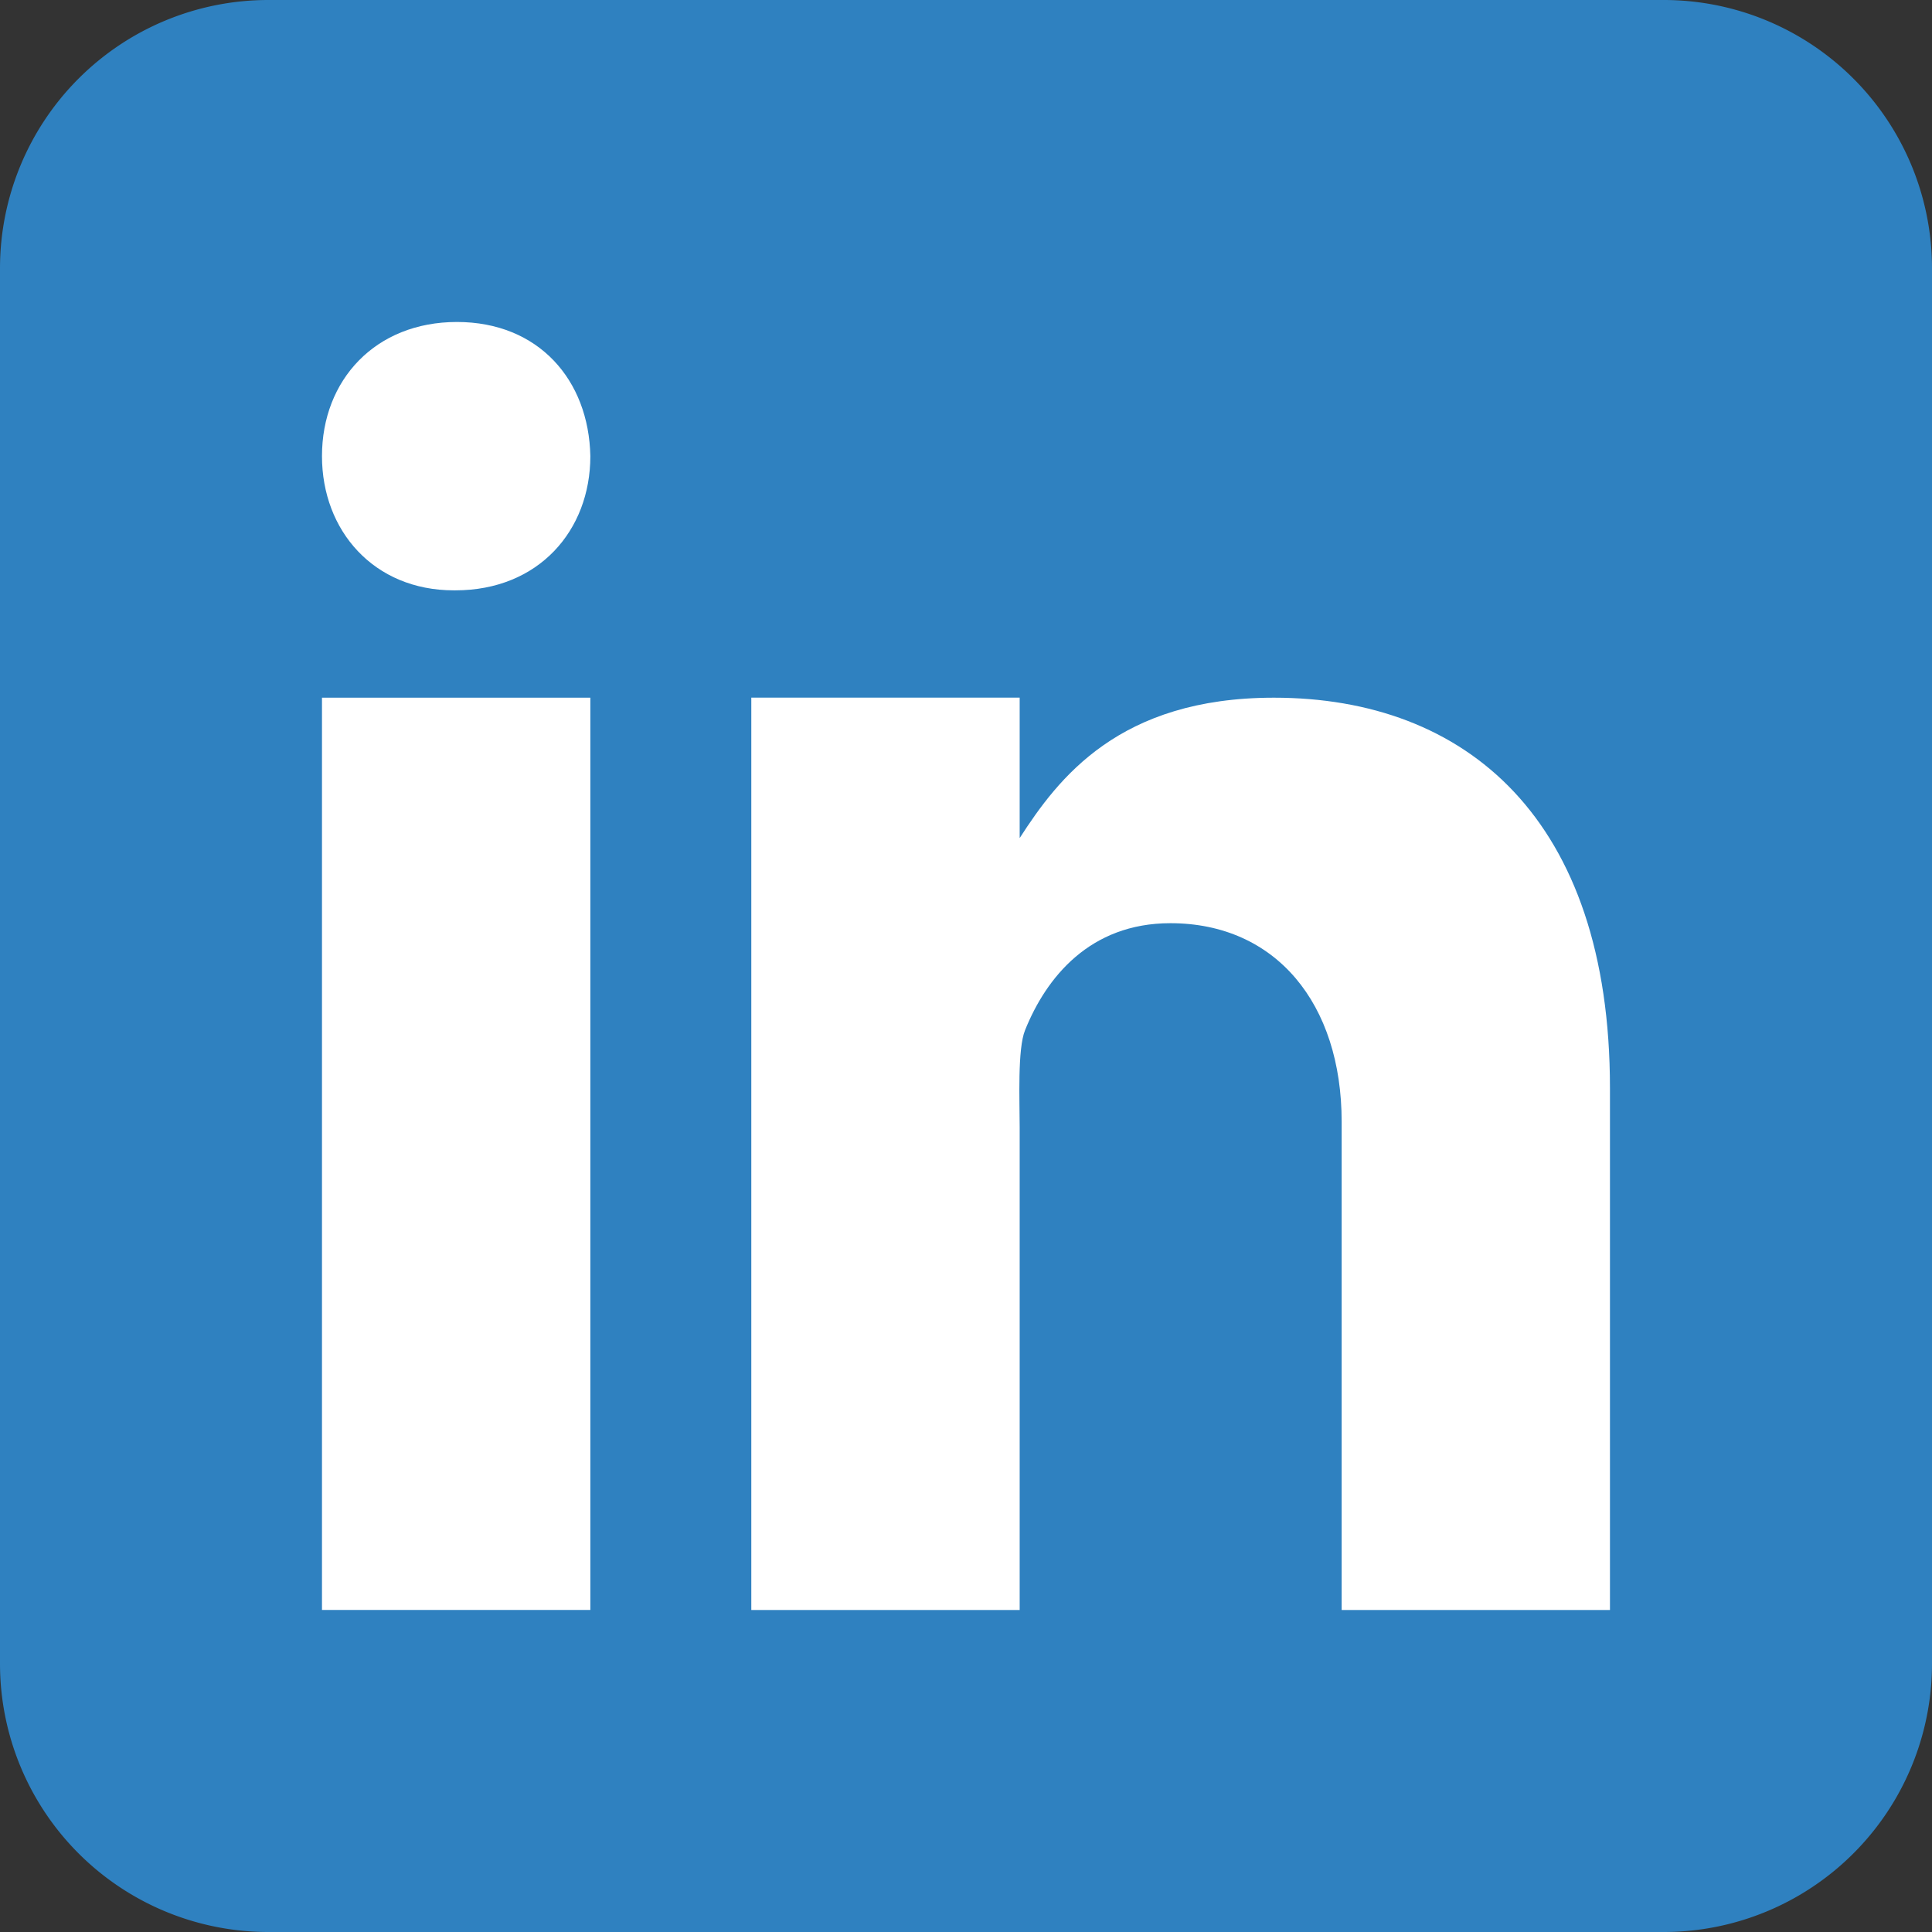 <svg viewBox="0 0 32 32" xmlns="http://www.w3.org/2000/svg"><rect x="0" y="0" width="32" height="32" fill="#333333" stroke="none"/><path d="M32 27.556A4.444 4.444 0 0 1 27.555 32H4.445A4.444 4.444 0 0 1 0 27.556V4.444A4.444 4.444 0 0 1 4.444 0h23.111A4.444 4.444 0 0 1 32 4.444v23.112Z" fill="#2F81C0"/><path d="M5.333 11.556h4.445v15.11H5.333v-15.11Zm2.21-1.778h-.026c-1.326 0-2.184-.989-2.184-2.223 0-1.262.885-2.222 2.235-2.222 1.352 0 2.185.96 2.21 2.222 0 1.233-.858 2.223-2.236 2.223Zm19.124 16.889h-4.445v-8.088c0-1.954-1.089-3.288-2.837-3.288-1.334 0-2.056.9-2.406 1.77-.128.31-.09 1.17-.09 1.606v8h-4.445V11.555h4.445v2.326c.64-.992 1.644-2.325 4.211-2.325 3.18 0 5.566 2 5.566 6.465v8.646Z" fill="#fff"/></svg>